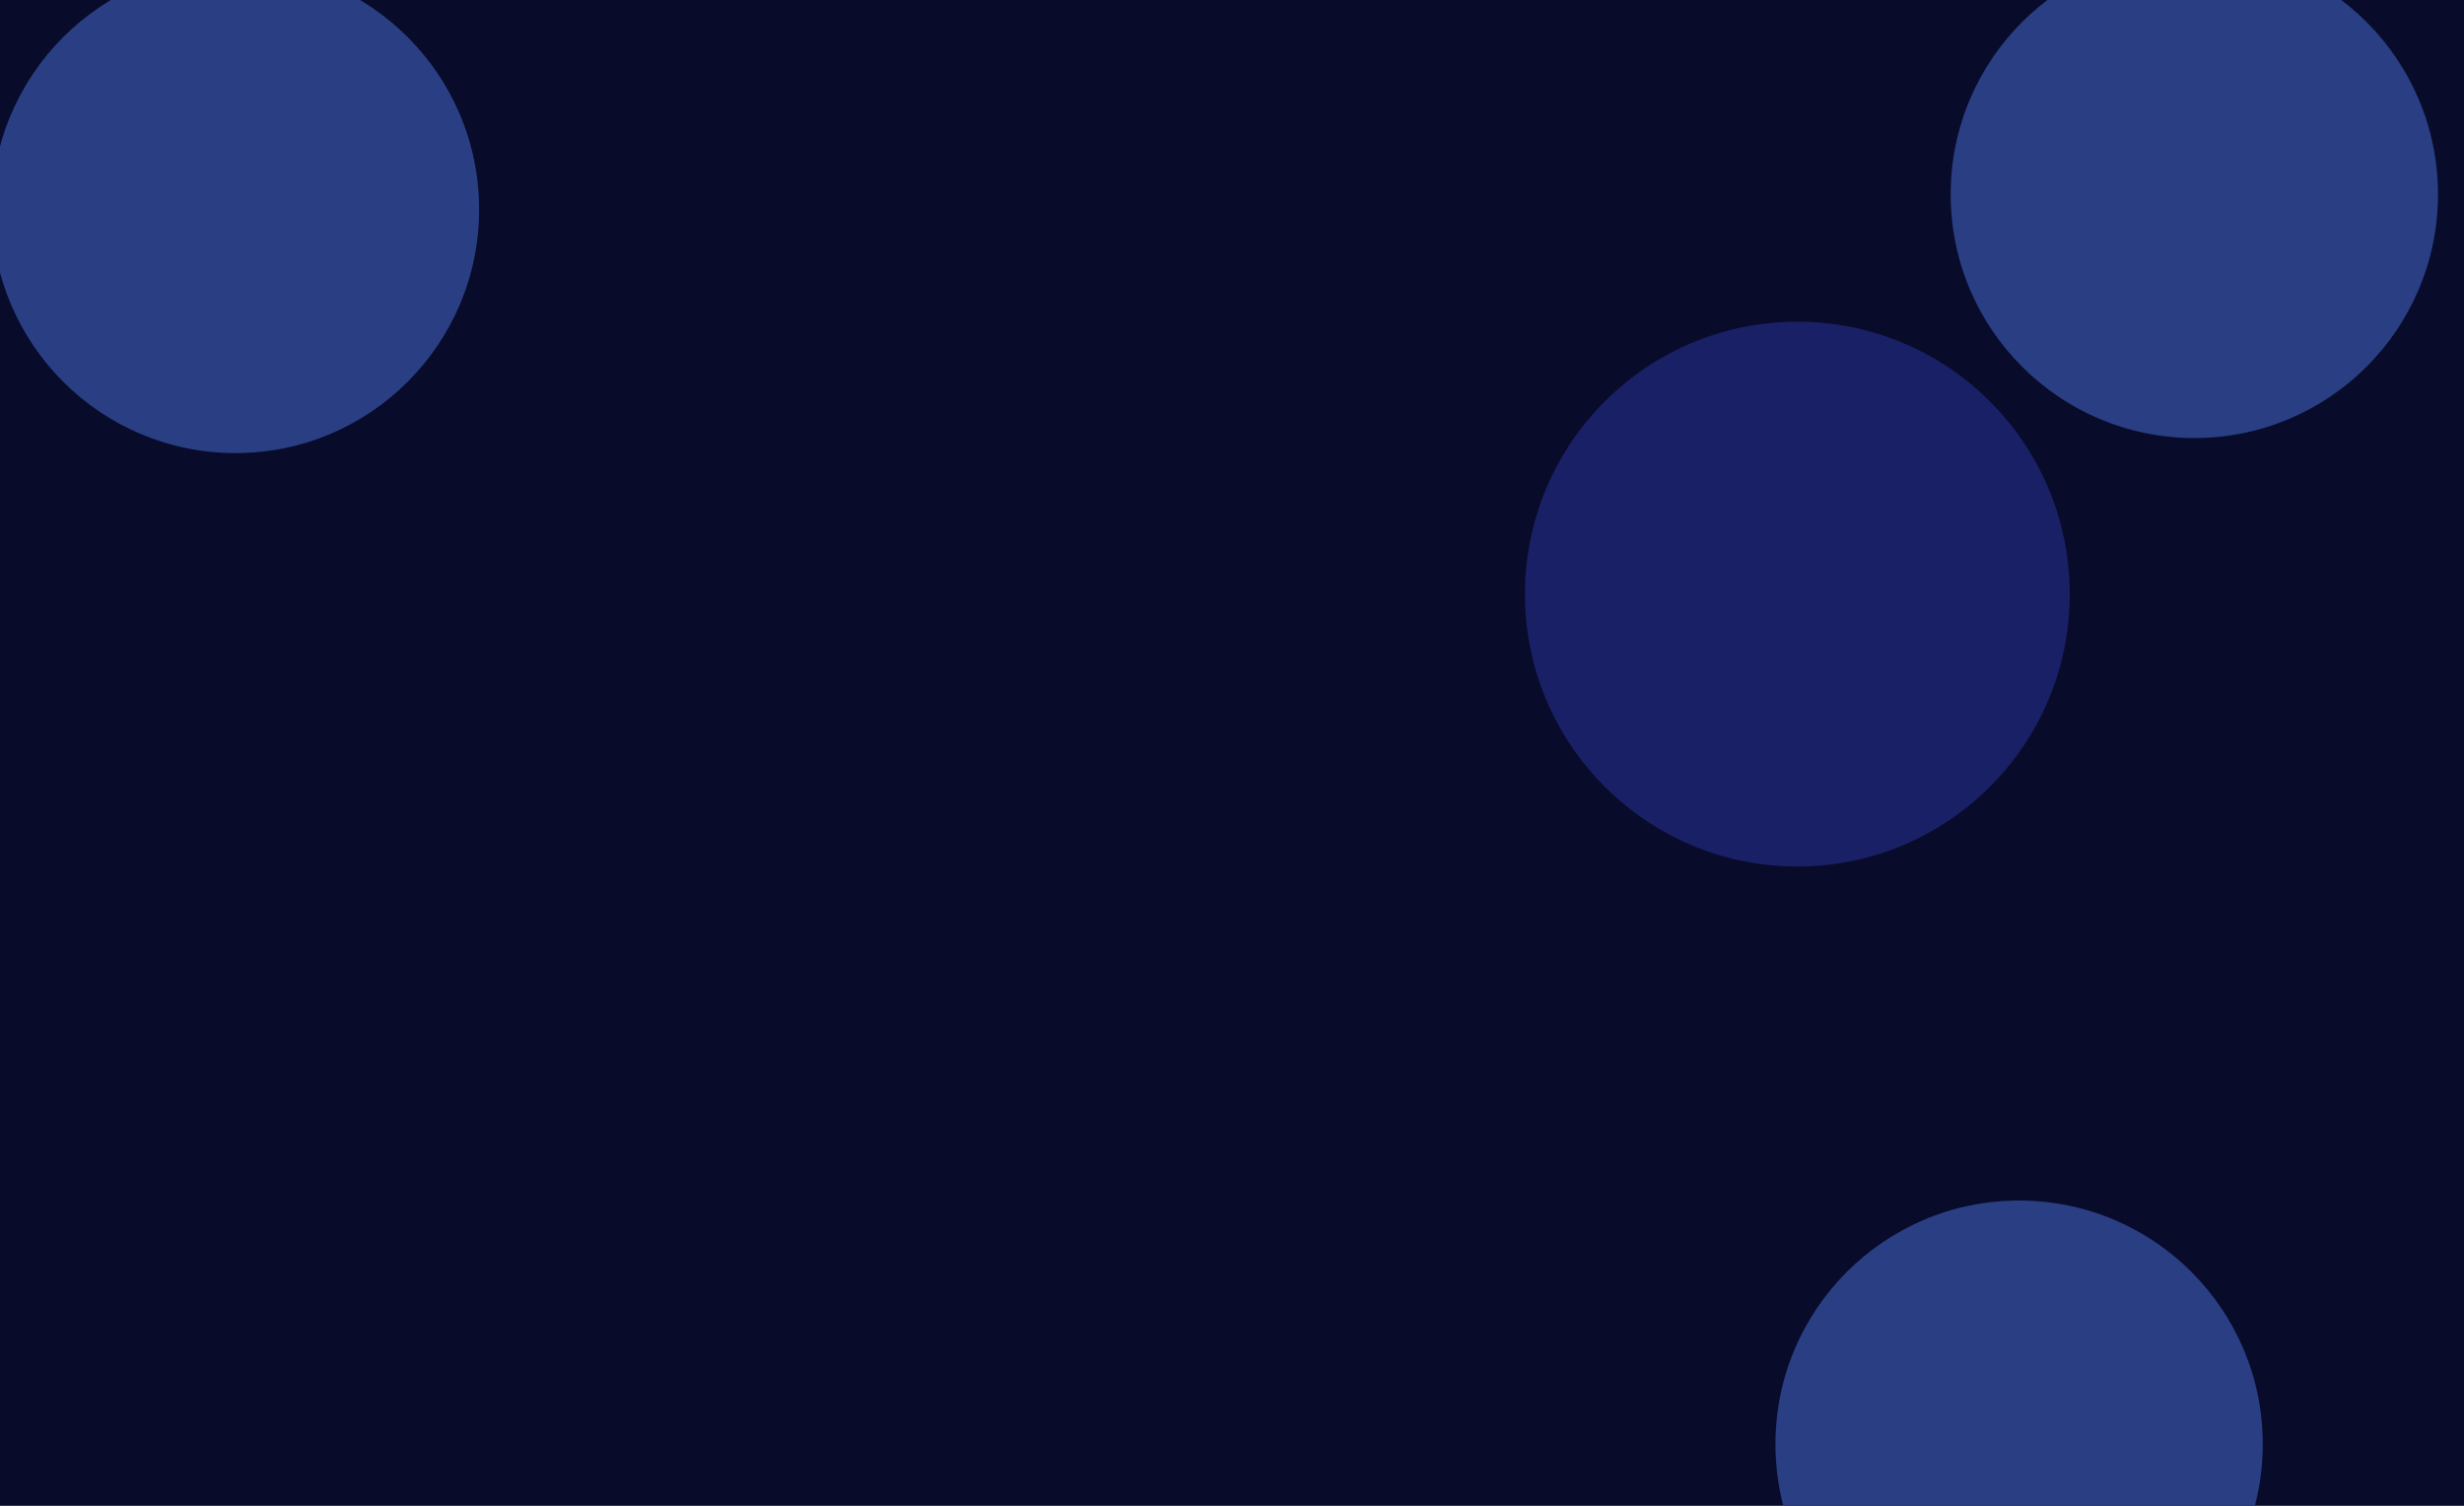 <svg width="1800" height="1100" viewBox="0 0 1800 1100" fill="none" xmlns="http://www.w3.org/2000/svg">
<g clip-path="url(#clip0_202_6)">
<rect width="1800" height="1100" fill="#080B2A"/>
<g filter="url(#filter0_f_202_6)">
<circle cx="172" cy="153" r="178" fill="#2A3E84"/>
</g>
<g filter="url(#filter1_f_202_6)">
<circle cx="1313" cy="434" r="199" fill="#192065"/>
</g>
<g filter="url(#filter2_f_202_6)">
<circle cx="1603" cy="142" r="178" fill="#2A3E84"/>
</g>
<g filter="url(#filter3_f_202_6)">
<circle cx="155" cy="1443" r="178" fill="#2A3E84"/>
</g>
<g filter="url(#filter4_f_202_6)">
<circle cx="1475" cy="1055" r="178" fill="#2A3E84"/>
</g>
</g>
<defs>
<filter id="filter0_f_202_6" x="-356" y="-375" width="1056" height="1056" filterUnits="userSpaceOnUse" color-interpolation-filters="sRGB">
<feFlood flood-opacity="0" result="BackgroundImageFix"/>
<feBlend mode="normal" in="SourceGraphic" in2="BackgroundImageFix" result="shape"/>
<feGaussianBlur stdDeviation="175" result="effect1_foregroundBlur_202_6"/>
</filter>
<filter id="filter1_f_202_6" x="764" y="-115" width="1098" height="1098" filterUnits="userSpaceOnUse" color-interpolation-filters="sRGB">
<feFlood flood-opacity="0" result="BackgroundImageFix"/>
<feBlend mode="normal" in="SourceGraphic" in2="BackgroundImageFix" result="shape"/>
<feGaussianBlur stdDeviation="175" result="effect1_foregroundBlur_202_6"/>
</filter>
<filter id="filter2_f_202_6" x="1075" y="-386" width="1056" height="1056" filterUnits="userSpaceOnUse" color-interpolation-filters="sRGB">
<feFlood flood-opacity="0" result="BackgroundImageFix"/>
<feBlend mode="normal" in="SourceGraphic" in2="BackgroundImageFix" result="shape"/>
<feGaussianBlur stdDeviation="175" result="effect1_foregroundBlur_202_6"/>
</filter>
<filter id="filter3_f_202_6" x="-373" y="915" width="1056" height="1056" filterUnits="userSpaceOnUse" color-interpolation-filters="sRGB">
<feFlood flood-opacity="0" result="BackgroundImageFix"/>
<feBlend mode="normal" in="SourceGraphic" in2="BackgroundImageFix" result="shape"/>
<feGaussianBlur stdDeviation="175" result="effect1_foregroundBlur_202_6"/>
</filter>
<filter id="filter4_f_202_6" x="947" y="527" width="1056" height="1056" filterUnits="userSpaceOnUse" color-interpolation-filters="sRGB">
<feFlood flood-opacity="0" result="BackgroundImageFix"/>
<feBlend mode="normal" in="SourceGraphic" in2="BackgroundImageFix" result="shape"/>
<feGaussianBlur stdDeviation="175" result="effect1_foregroundBlur_202_6"/>
</filter>
<clipPath id="clip0_202_6">
<rect width="1800" height="1100" fill="white"/>
</clipPath>
</defs>
</svg>
